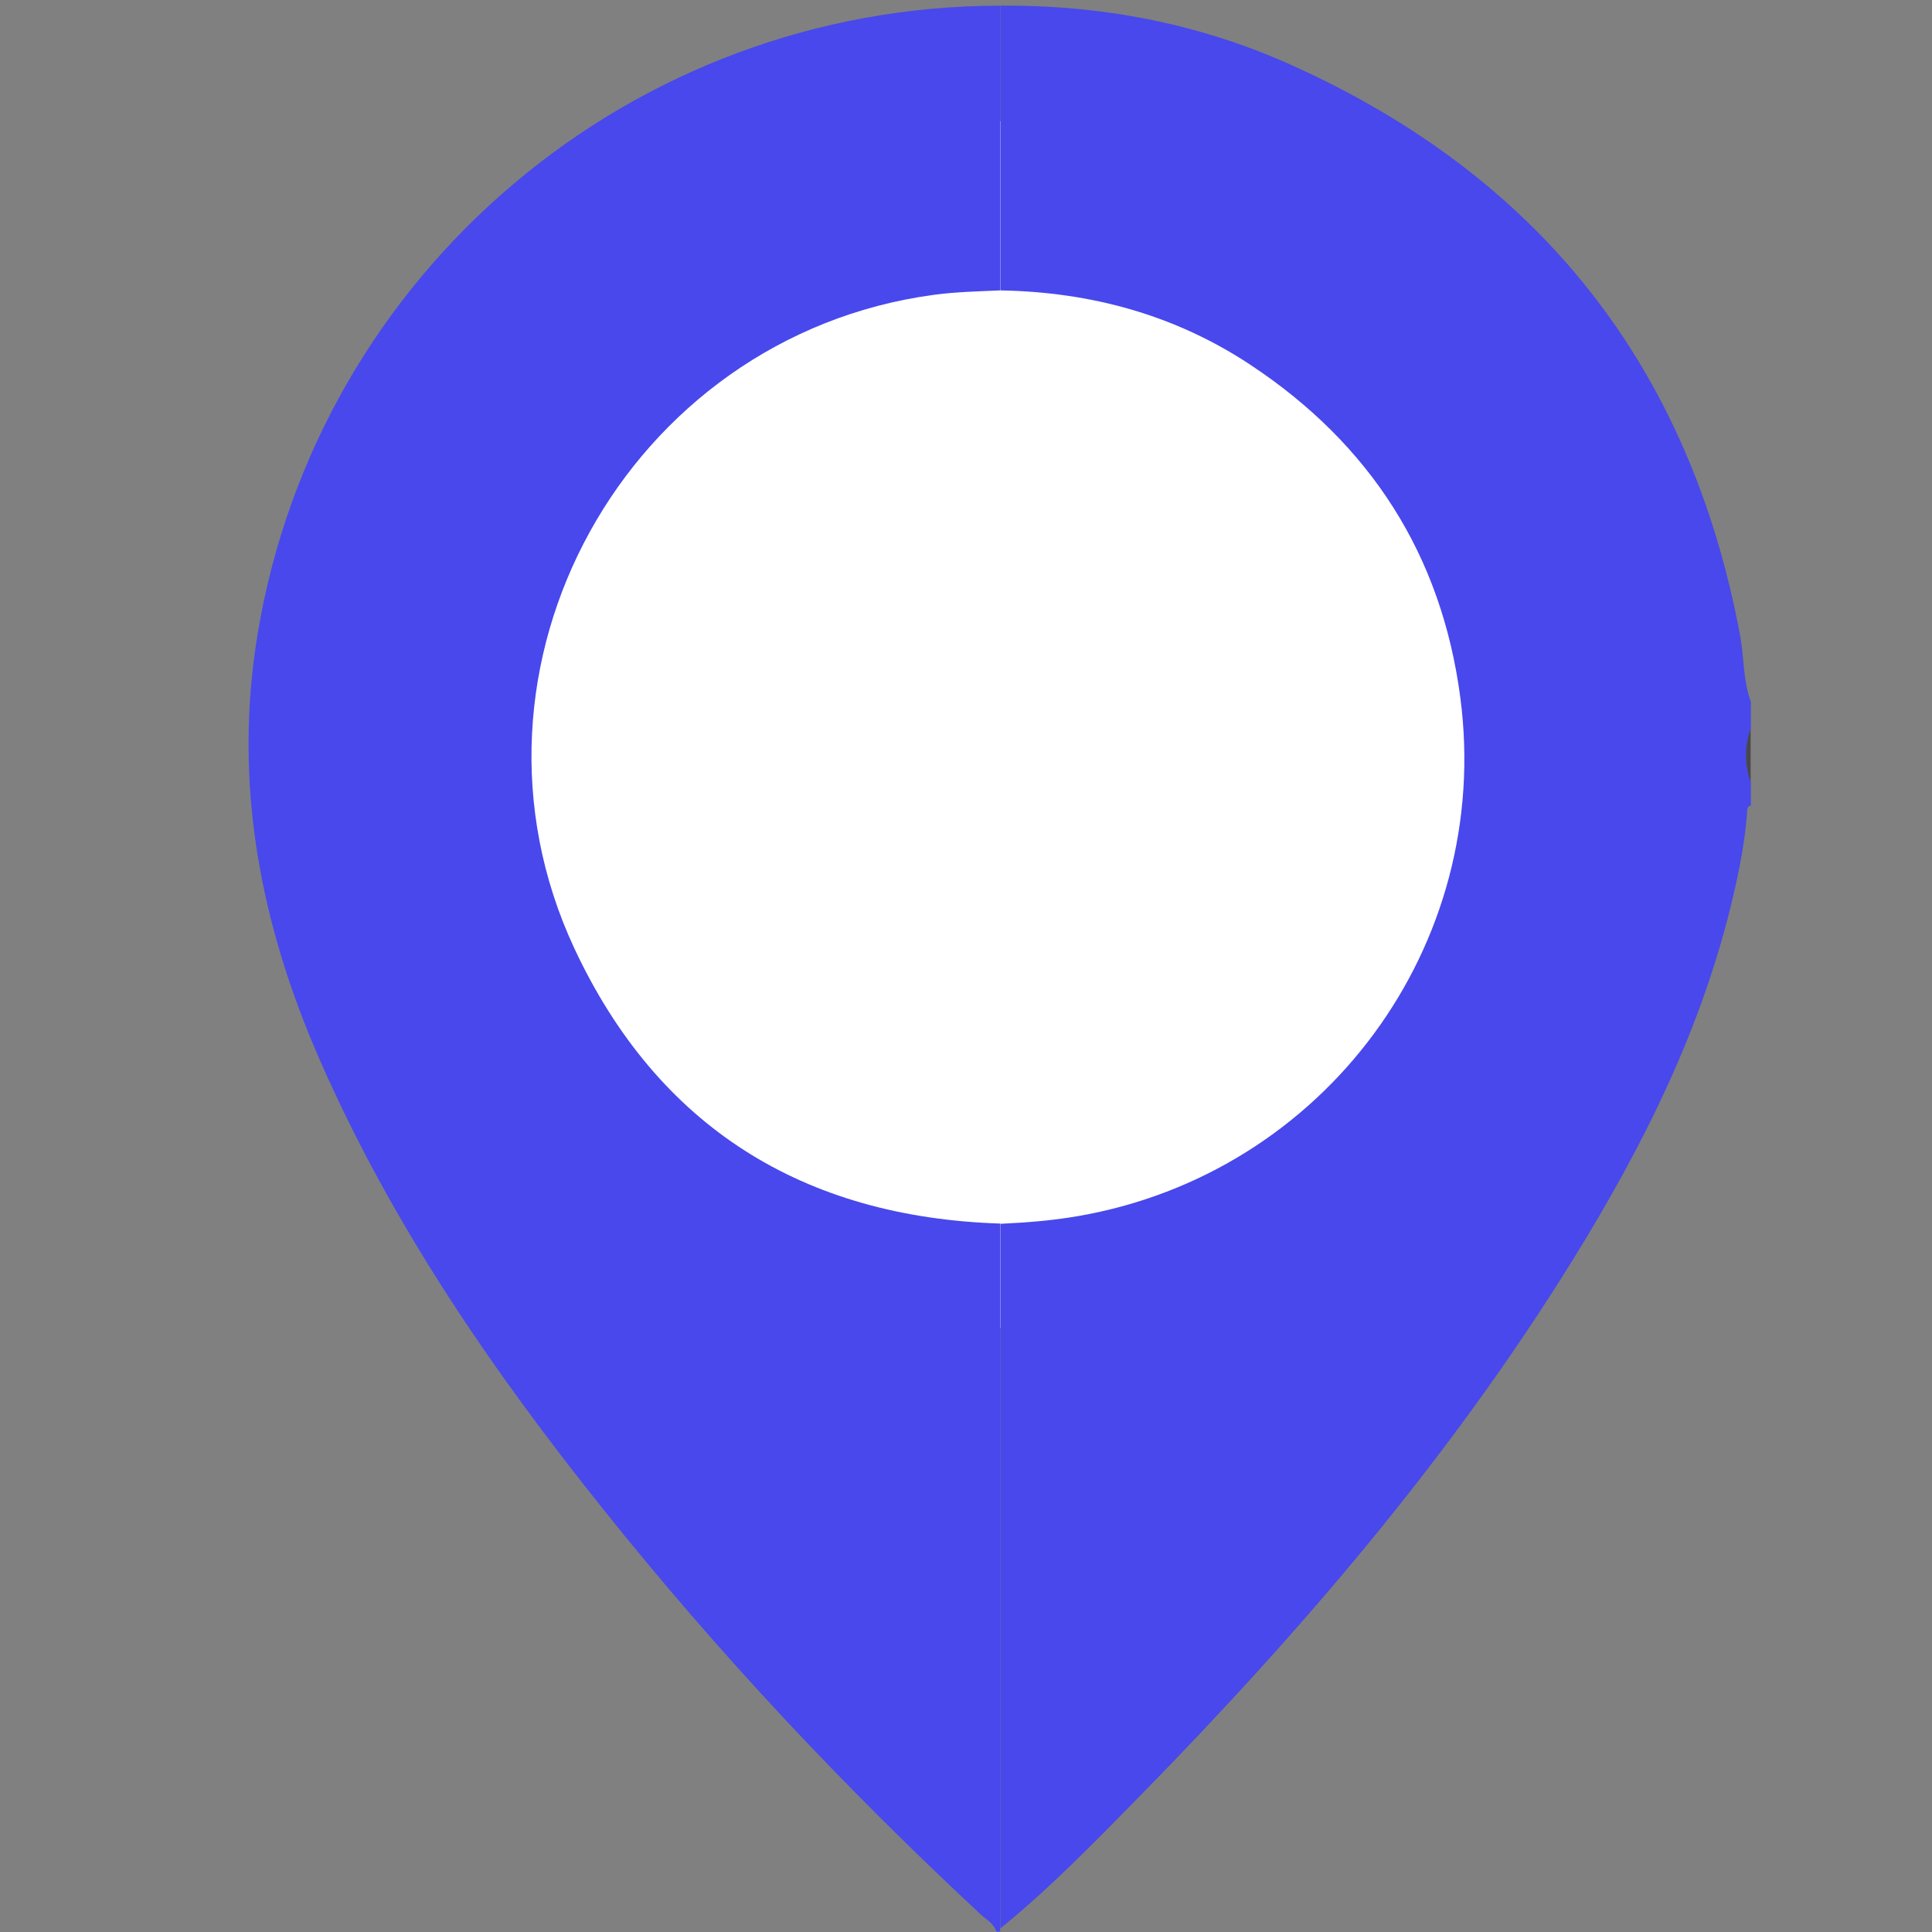 <svg width="16" height="16" viewBox="0 0 16 16" fill="none" xmlns="http://www.w3.org/2000/svg">
    <rect x="0" y="0" width="16" height="16" fill="#808080" stroke="none"/>
    <circle cx="8.5" cy="6" r="5" fill="white" />
    <g clip-path="url(#clip0_1714_33454)">
        <path
            d="M8.283 15.996C8.272 15.996 8.262 15.996 8.251 15.996C8.228 15.926 8.164 15.895 8.115 15.848C6.995 14.806 5.949 13.693 4.995 12.498C4.075 11.348 3.246 10.14 2.651 8.784C2.154 7.652 1.929 6.484 2.134 5.248C2.63 2.254 5.232 0.048 8.284 0.047C8.284 0.833 8.284 1.619 8.284 2.405C8.1 2.413 7.916 2.417 7.731 2.442C5.193 2.786 3.671 5.526 4.756 7.853C5.447 9.332 6.651 10.081 8.284 10.133C8.284 12.079 8.284 14.023 8.284 15.969C8.282 15.978 8.282 15.987 8.283 15.996Z"
            fill="#4848ED" />
        <path
            d="M8.285 2.405C8.285 1.619 8.285 0.833 8.285 0.047C9.117 0.04 9.922 0.193 10.68 0.532C12.745 1.456 13.995 3.032 14.411 5.264C14.445 5.447 14.434 5.636 14.5 5.812C14.5 5.887 14.5 5.961 14.5 6.035C14.447 6.184 14.448 6.331 14.5 6.479C14.5 6.543 14.5 6.606 14.5 6.67C14.467 6.679 14.469 6.707 14.468 6.734C14.451 6.966 14.407 7.192 14.354 7.418C14.1 8.512 13.604 9.501 13.017 10.447C12.007 12.075 10.768 13.52 9.432 14.882C9.063 15.258 8.695 15.637 8.285 15.97C8.285 14.025 8.285 12.08 8.285 10.135C8.501 10.125 8.716 10.108 8.929 10.071C10.968 9.718 12.363 7.832 12.094 5.779C11.939 4.596 11.348 3.679 10.358 3.023C9.732 2.608 9.034 2.418 8.285 2.405Z"
            fill="#4848ED" />
        <path d="M14.498 6.479C14.447 6.331 14.445 6.184 14.498 6.035C14.498 6.182 14.498 6.331 14.498 6.479Z" fill="#47484F" />
    </g>
    <defs>
        <clipPath id="clip0_1714_33454">
            <rect width="12.501" height="16" fill="white" transform="translate(2)" />
        </clipPath>
    </defs>
</svg>